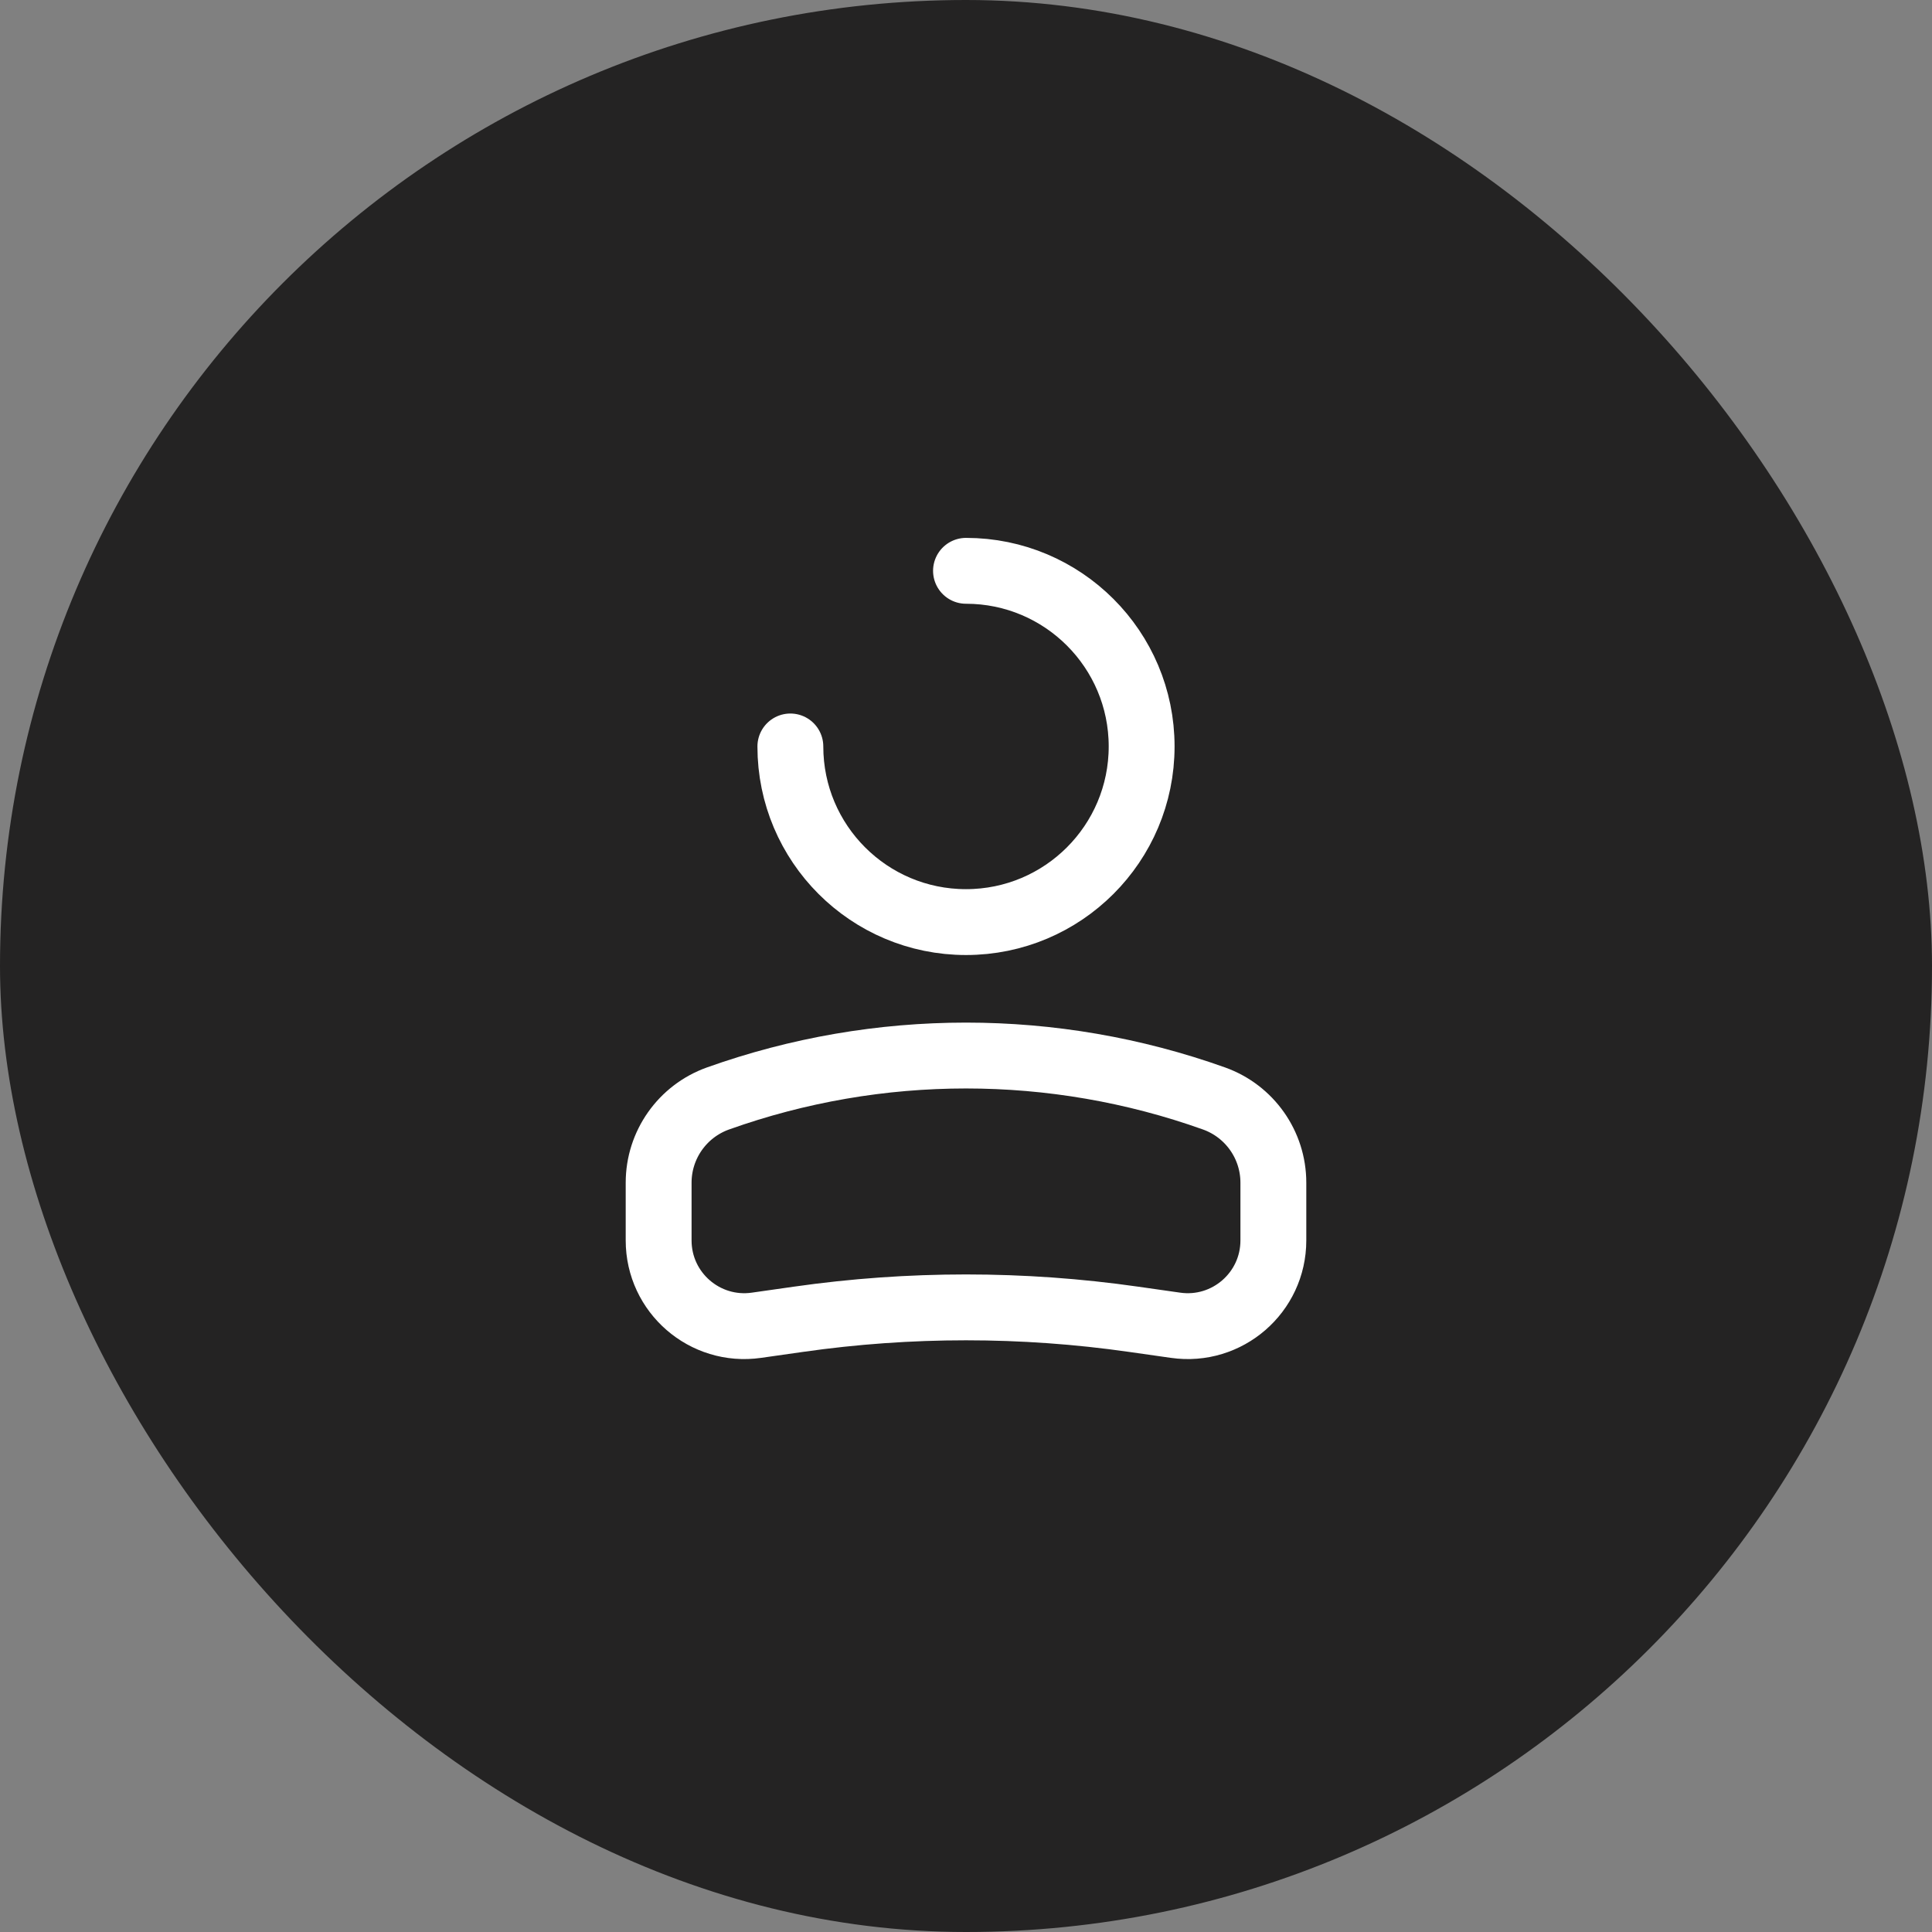 <svg width="44" height="44" viewBox="0 0 44 44" fill="none" xmlns="http://www.w3.org/2000/svg">
<rect x="0" y="0" width="44" height="44" fill="#808080" stroke="none"/>
<rect width="44" height="44" rx="22" fill="#242323"/>
<path d="M18 17C18 19.209 19.791 21 22 21C24.209 21 26 19.209 26 17C26 14.791 24.209 13 22 13" stroke="white" stroke-width="1.5" stroke-linecap="round"/>
<path d="M15 26.935C15 26.074 15.541 25.307 16.351 25.017V25.017C20.004 23.713 23.996 23.713 27.649 25.017V25.017C28.459 25.307 29 26.074 29 26.935V28.25C29 29.438 27.948 30.35 26.773 30.182L25.818 30.046C23.286 29.684 20.714 29.684 18.182 30.046L17.227 30.182C16.052 30.35 15 29.438 15 28.25V26.935Z" stroke="white" stroke-width="1.5"/>
</svg>
